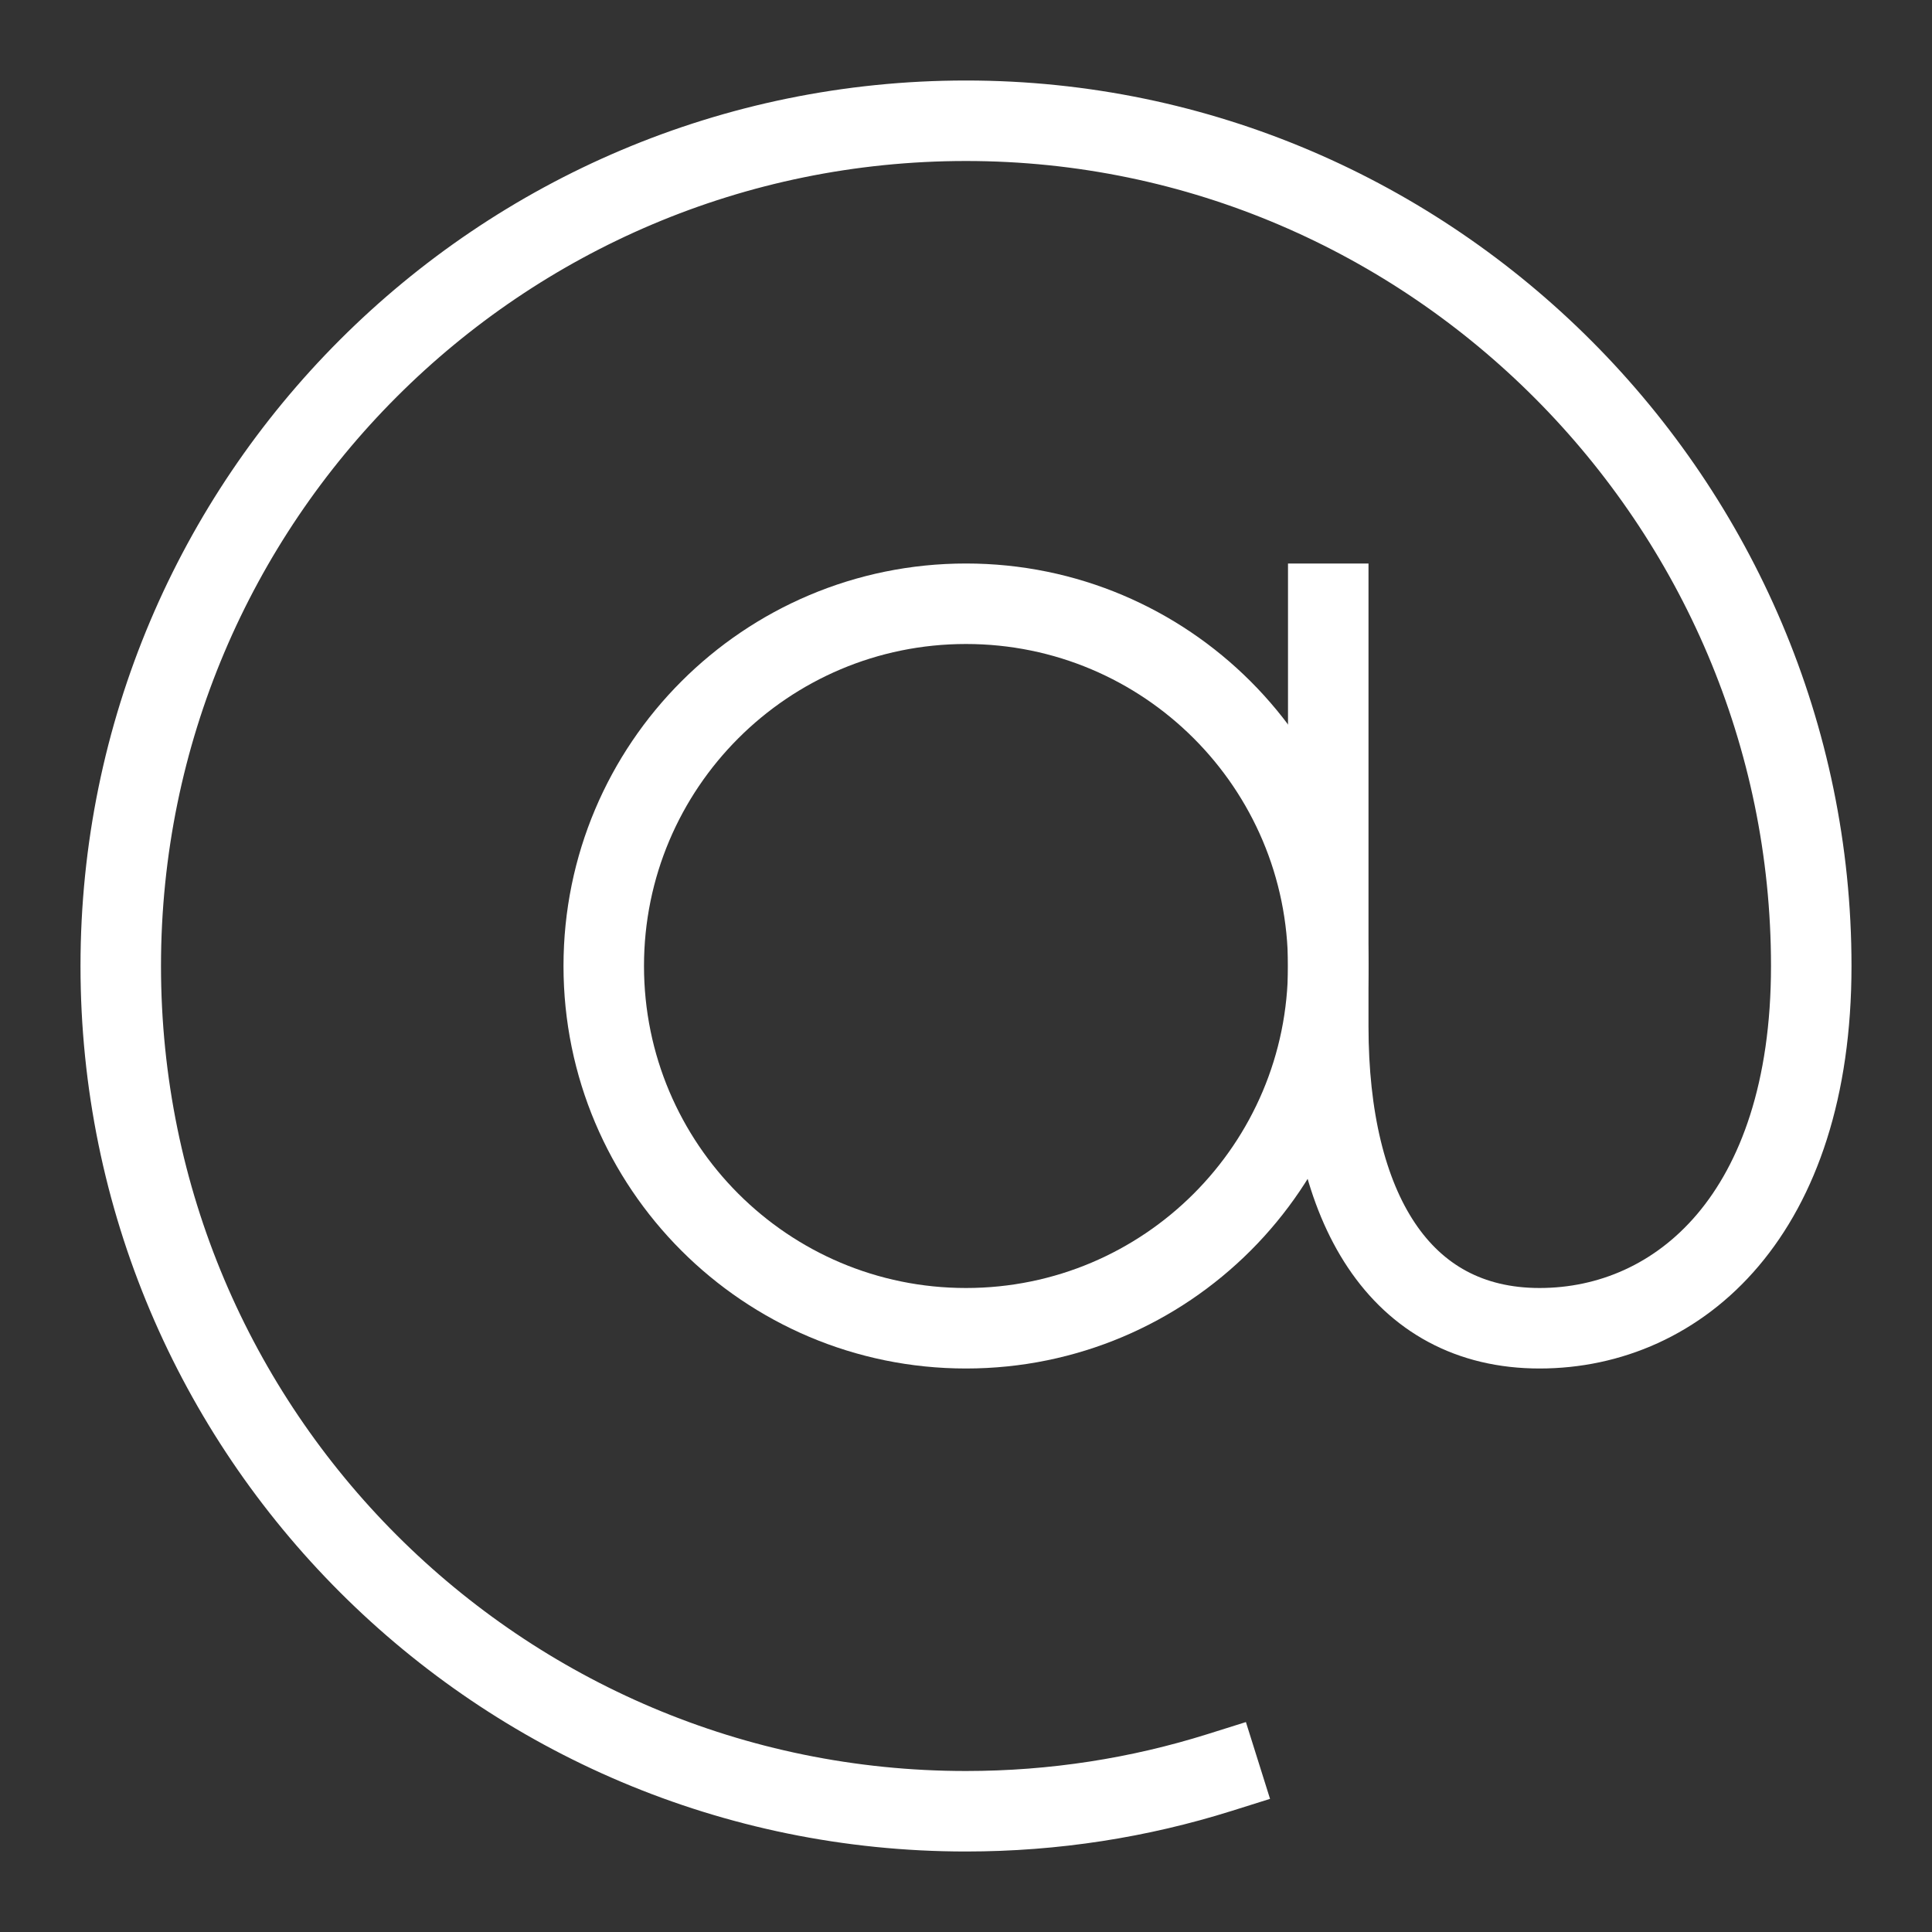 <svg xmlns="http://www.w3.org/2000/svg" width="48" height="48" viewBox="0 0 48 48"><rect x="0" y="0" width="48" height="48" fill="#333333" stroke="none"/><g class="nc-icon-wrapper" fill="#FFFFFF" stroke-linejoin="miter" stroke-linecap="butt"> <path d="M24 33C28.971 33 33 28.971 33 24C33 19.029 28.971 15 24 15C19.029 15 15 19.029 15 24C15 28.971 19.029 33 24 33Z" stroke="#FFFFFF" stroke-width="2" stroke-miterlimit="10" stroke-linecap="square" data-color="color-2" fill="none"></path> <path d="M30.3 44.038C28.311 44.663 26.195 45 24 45C12.402 45 3 35.598 3 24C3 12.402 12.402 3 24 3C35.598 3 45 12.516 45 24C45 30.157 41.73 33 38.25 33C34.77 33 33 30 33 25.5V15" stroke="#FFFFFF" stroke-width="2" stroke-miterlimit="10" stroke-linecap="square" fill="none"></path> </g></svg>
